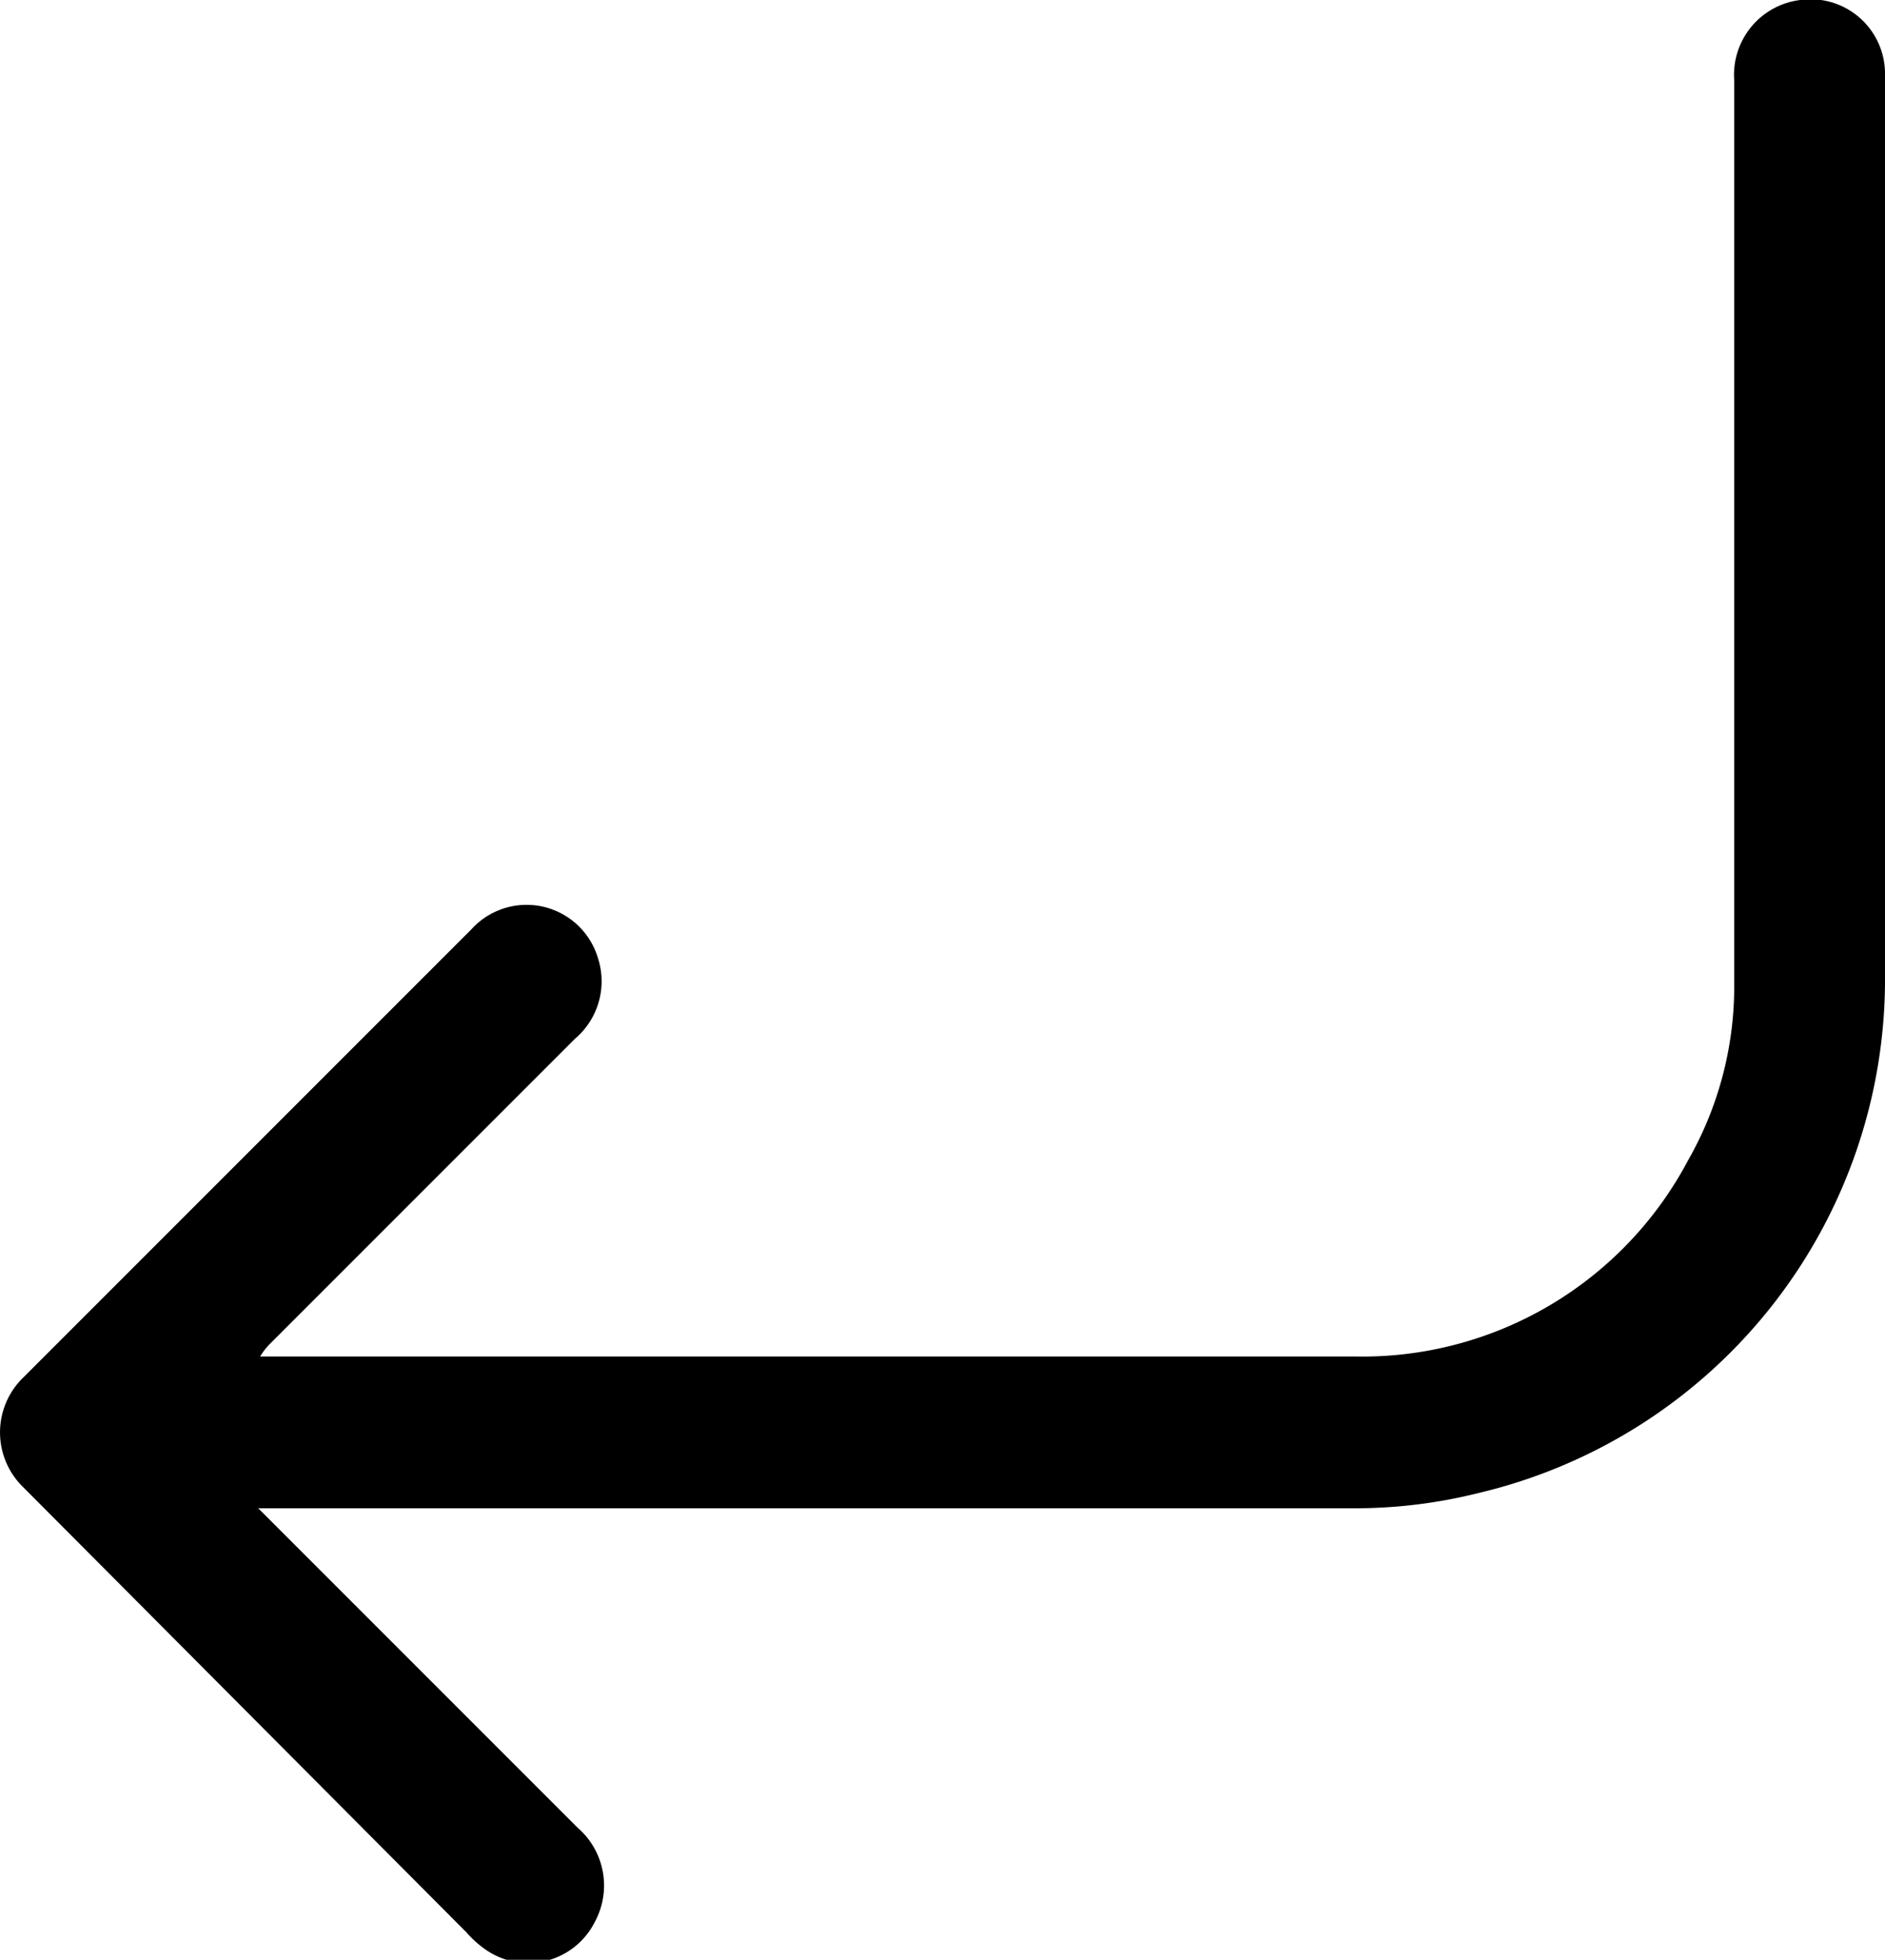 <svg xmlns="http://www.w3.org/2000/svg" viewBox="0 0 20 20.79"><g id="Layer_2" data-name="Layer 2"><g id="Layer_1-2" data-name="Layer 1"><path d="M2.74,16l.12.12,3.27,3.27a.81.81,0,0,1,.18,1,.79.79,0,0,1-1.16.29,1.12,1.12,0,0,1-.2-.18L.25,15.78a.81.81,0,0,1,0-1.17L5,9.86a.79.79,0,0,1,1.34.29.8.8,0,0,1-.24.87L2.86,14.26a.73.73,0,0,0-.1.13h.1c3.84,0,7.68,0,11.52,0a3.91,3.91,0,0,0,3.53-2.08,3.72,3.72,0,0,0,.49-1.81c0-1.41,0-2.81,0-4.22V.85A.8.8,0,0,1,19.1,0,.79.79,0,0,1,20,.8v9.54a5.6,5.6,0,0,1-4.32,5.5,5.38,5.38,0,0,1-1.33.16H2.74Z"/></g></g></svg>